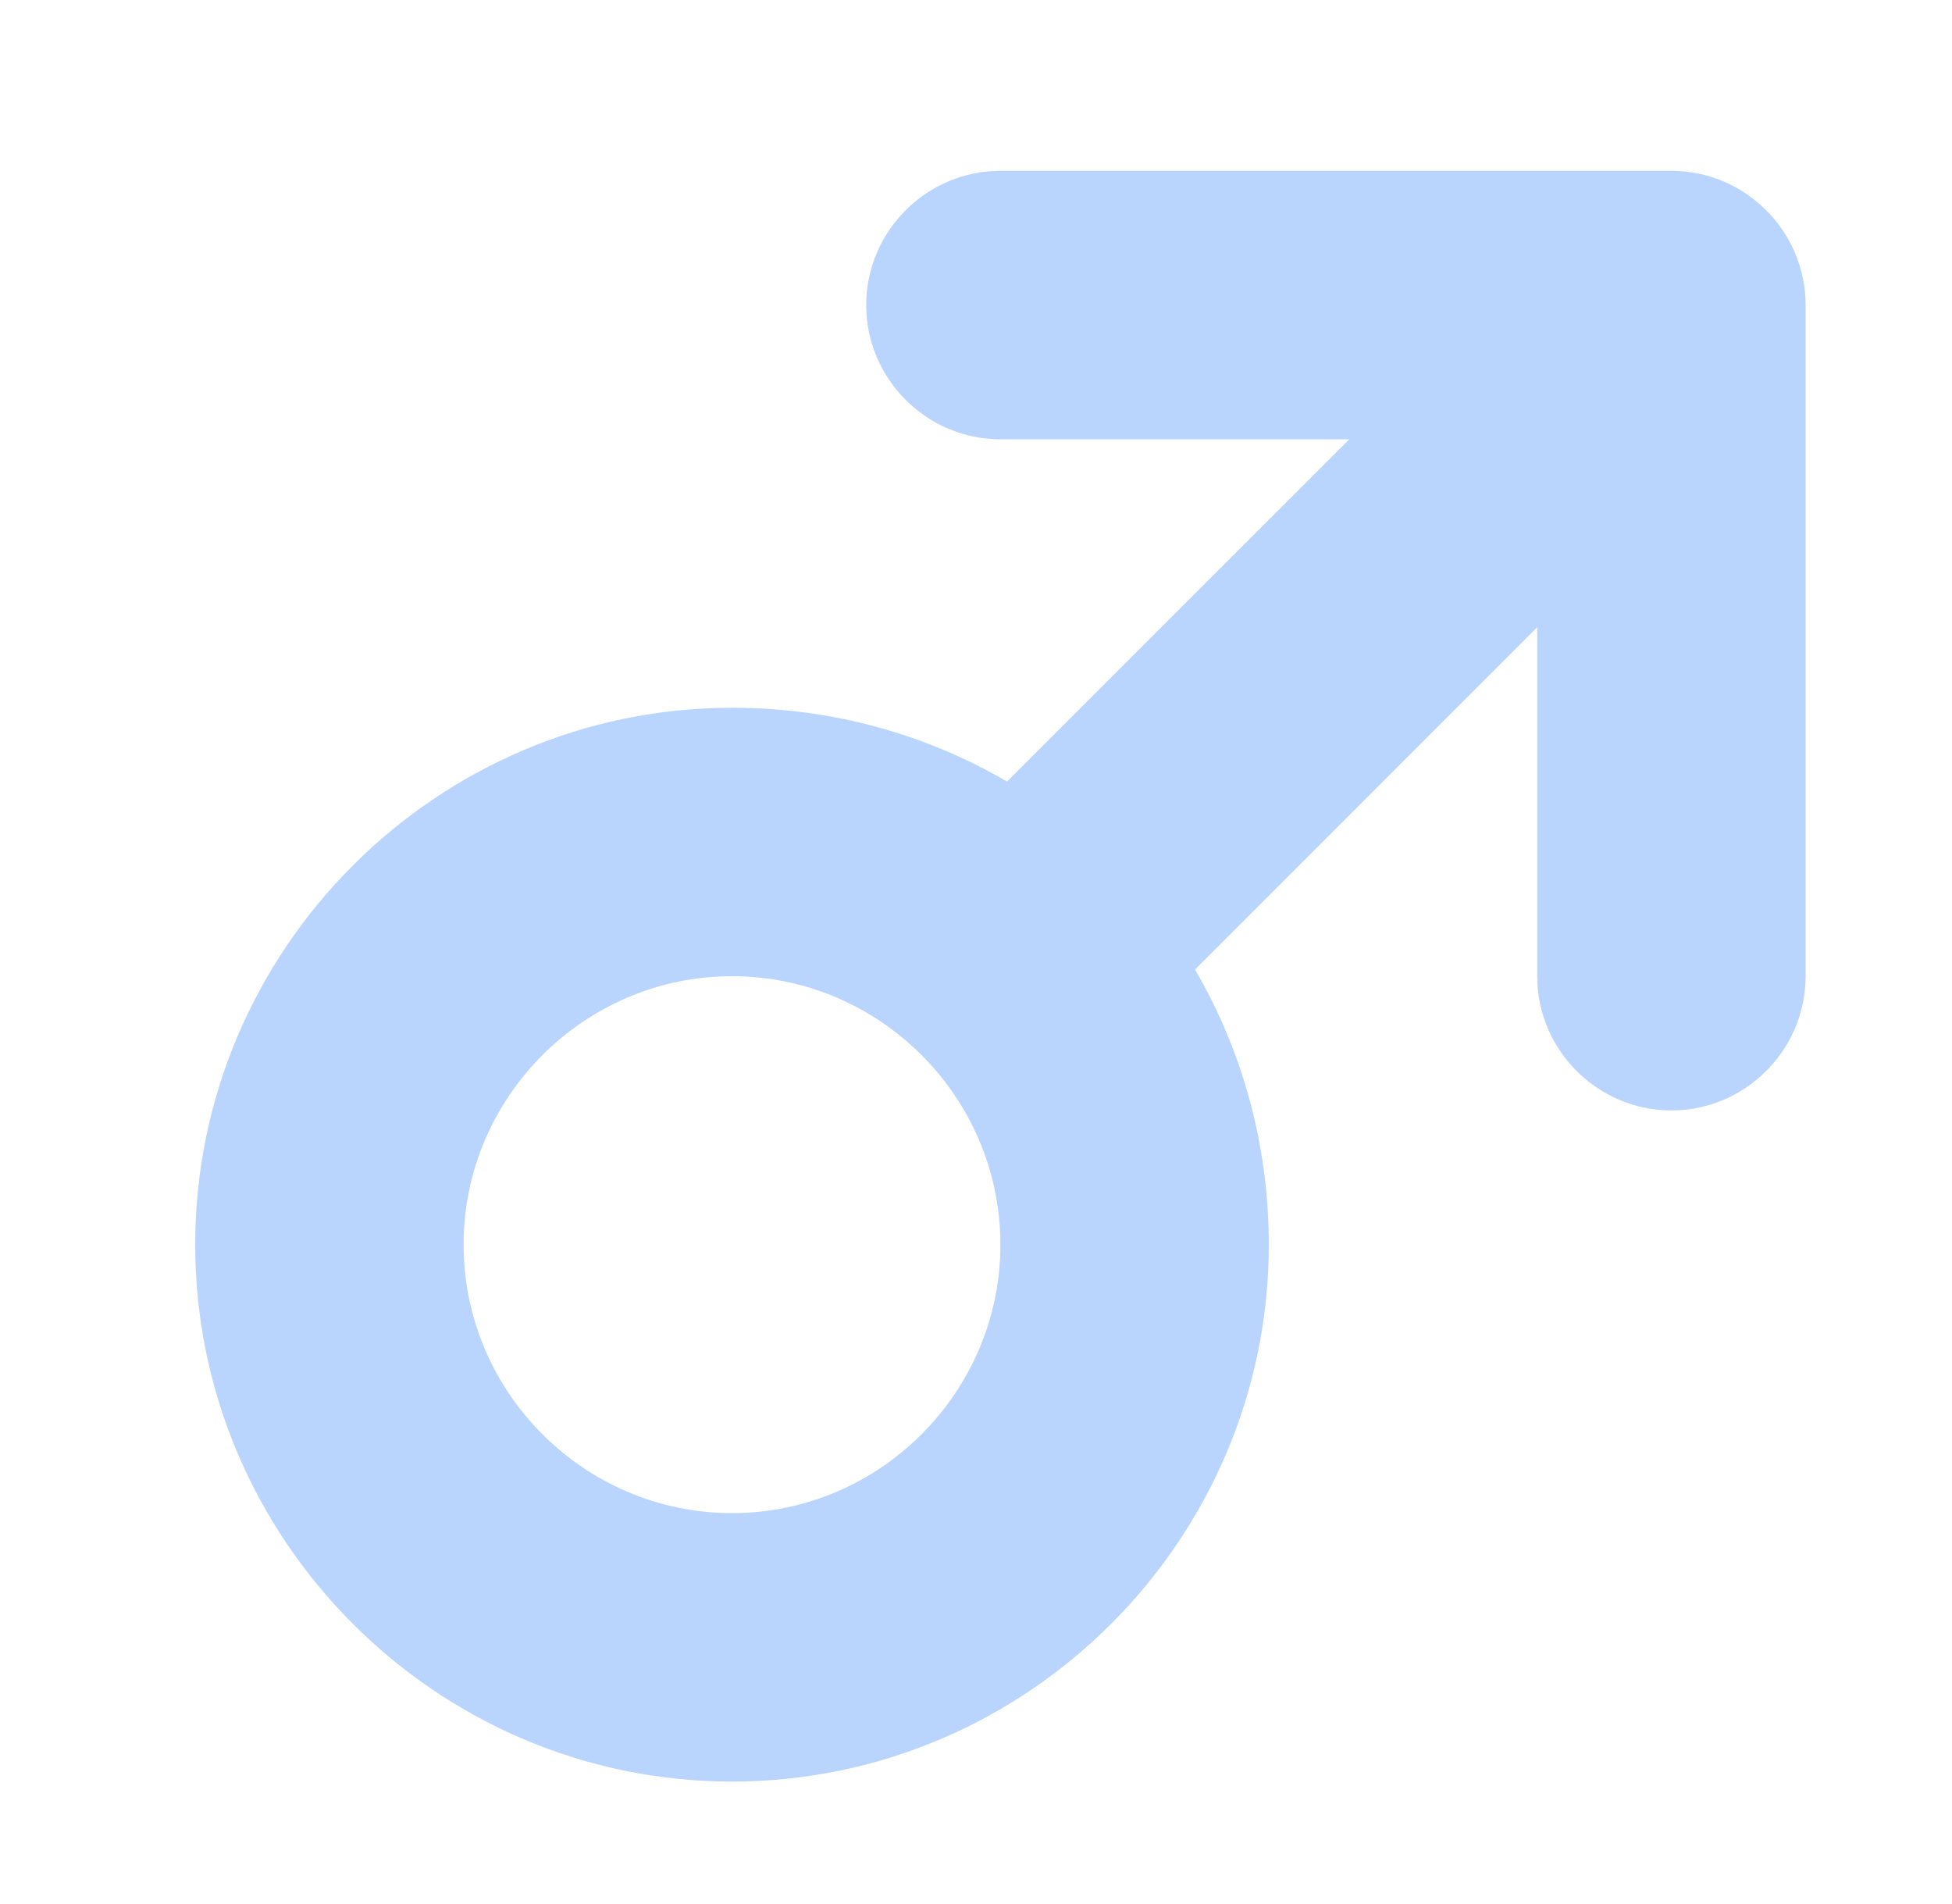 <svg width="40" height="39" viewBox="0 0 40 39" fill="none" xmlns="http://www.w3.org/2000/svg">
<path d="M34.25 3.5H20.5C18.988 3.5 17.75 4.737 17.75 6.25C17.75 7.763 18.988 9 20.5 9H27.65L20.637 16.012C18.988 15.05 17.062 14.5 15 14.5C8.95 14.5 4 19.45 4 25.5C4 31.55 8.95 36.5 15 36.5C21.05 36.5 26 31.55 26 25.5C26 23.438 25.45 21.512 24.488 19.863L31.5 12.85V20C31.5 21.512 32.737 22.75 34.25 22.75C35.763 22.75 37 21.512 37 20V6.25C37 4.737 35.763 3.5 34.25 3.5ZM15 31C11.975 31 9.5 28.525 9.5 25.5C9.5 22.475 11.975 20 15 20C18.025 20 20.5 22.475 20.5 25.5C20.5 28.525 18.025 31 15 31Z" fill="#B9D5FE"/>
</svg>
